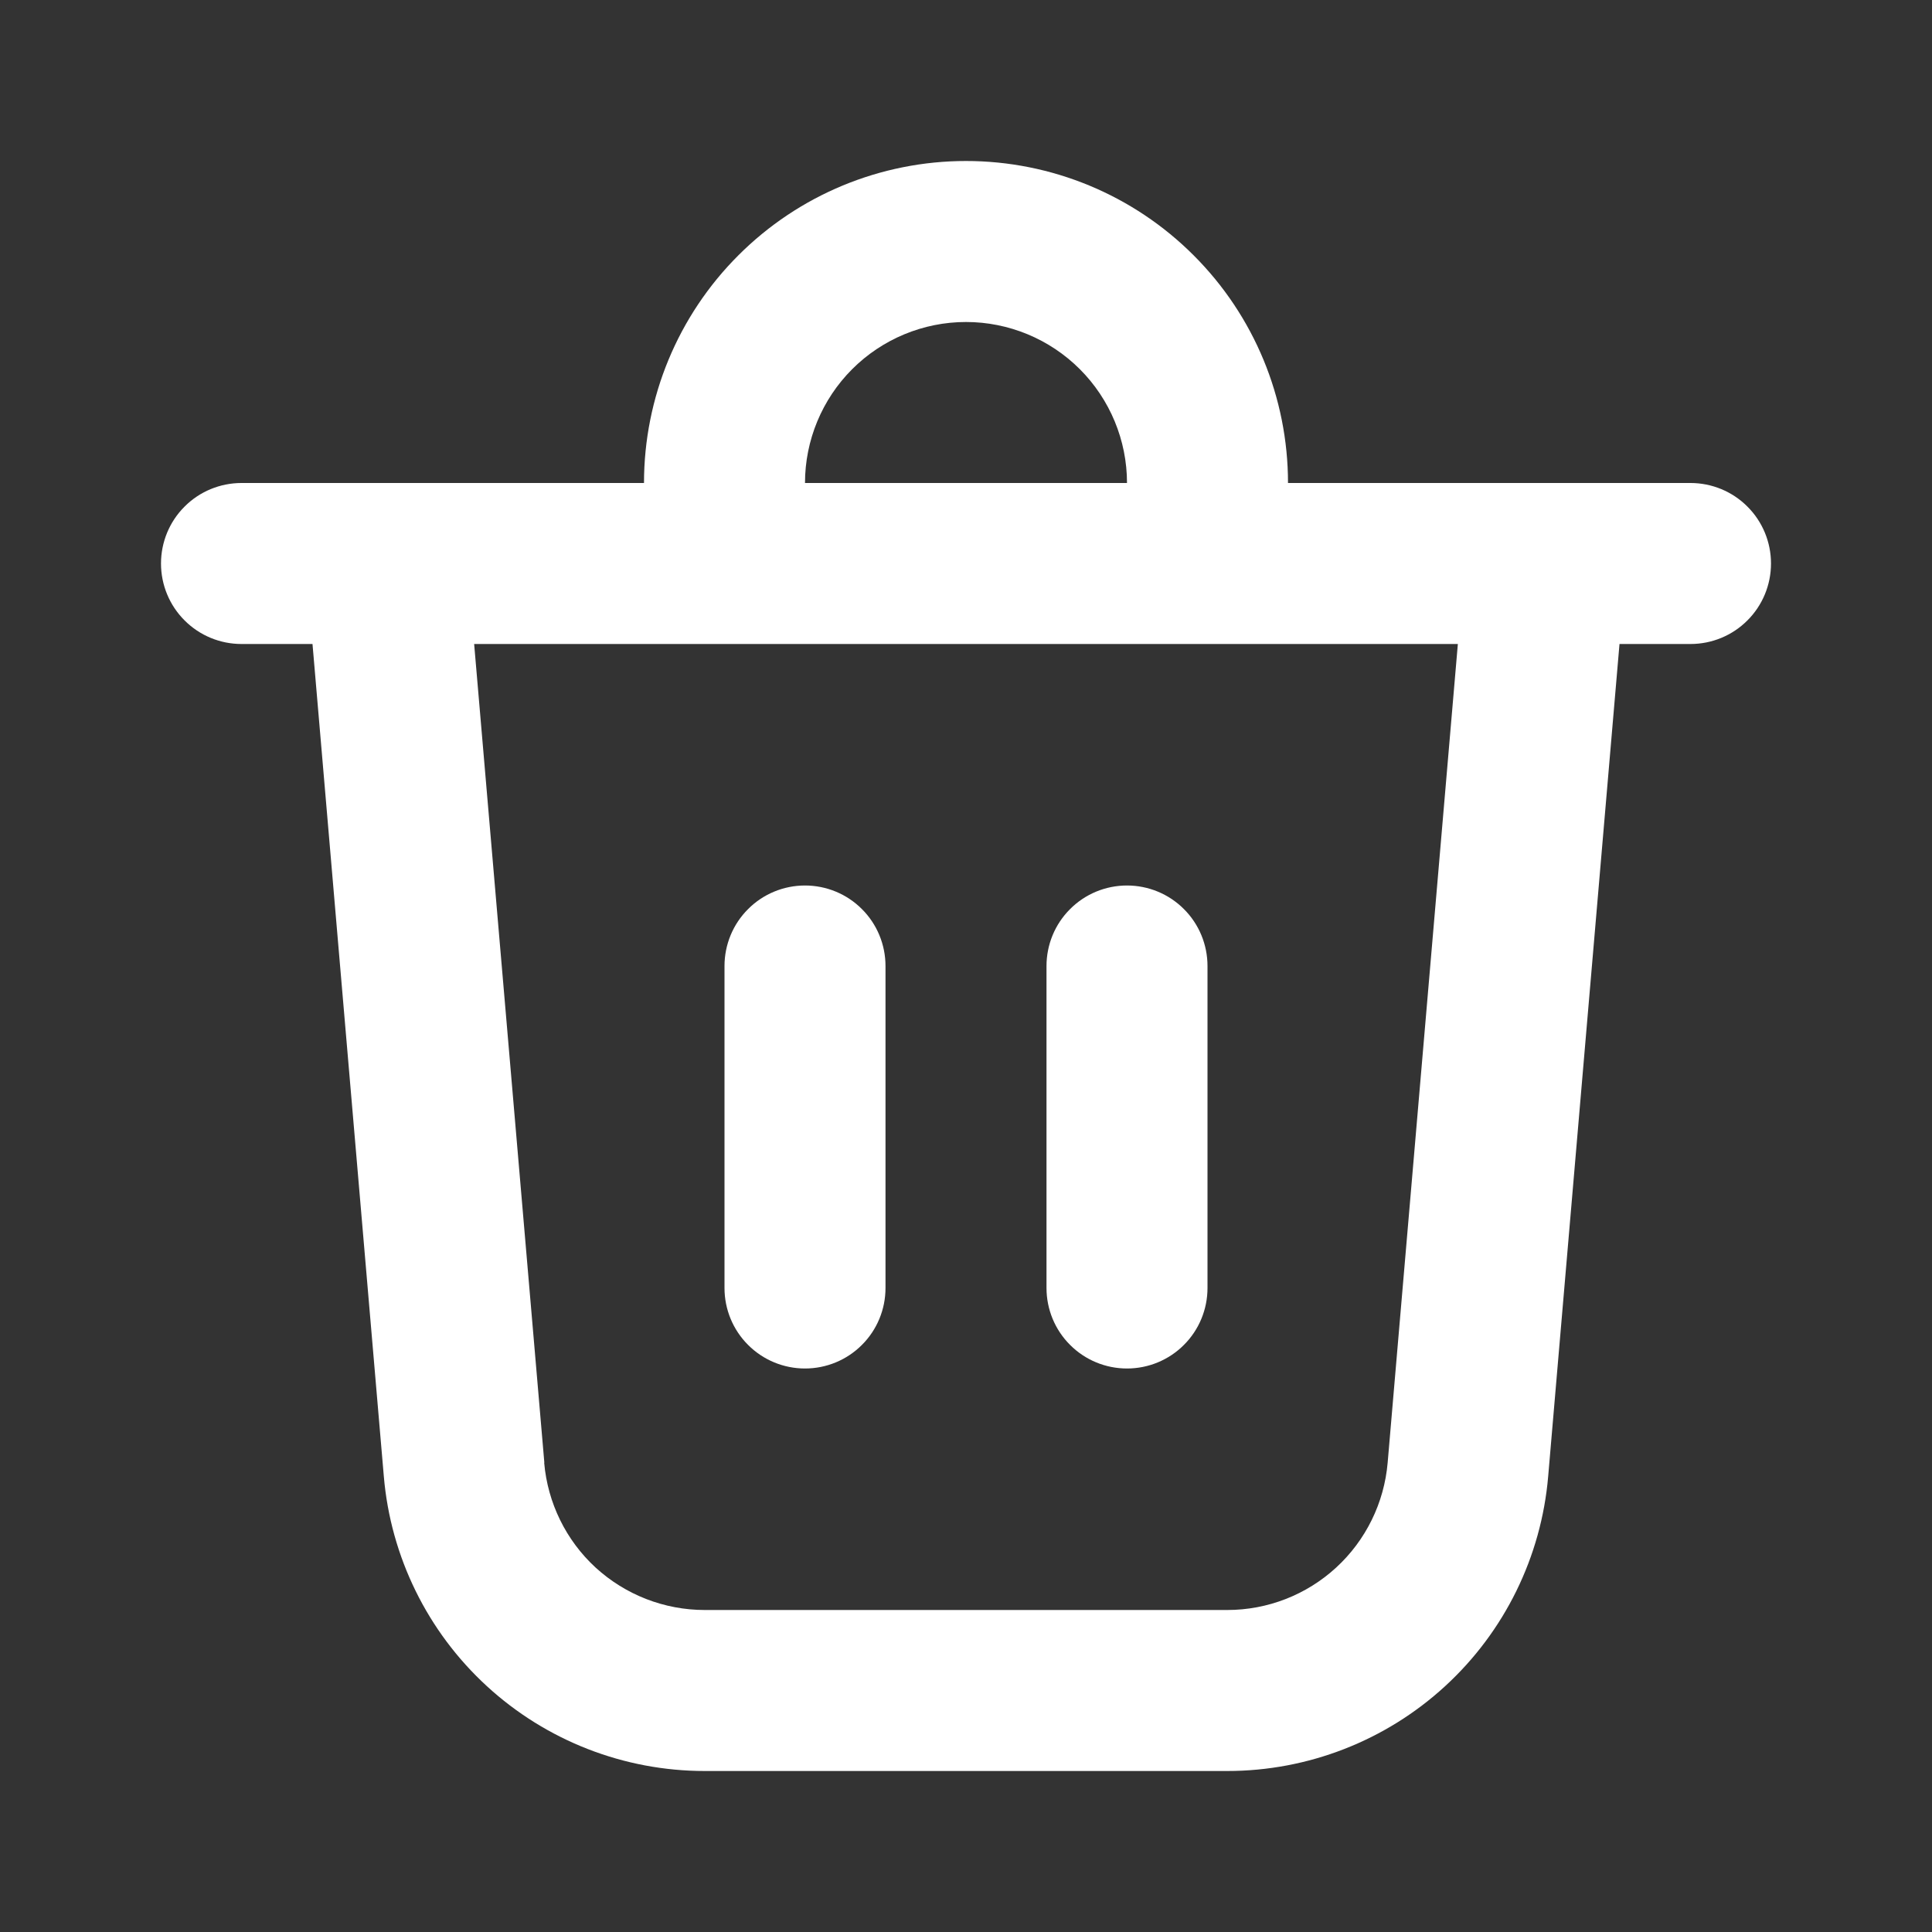 <svg width="24" height="24" viewBox="0 0 24 24" fill="none" xmlns="http://www.w3.org/2000/svg">
<rect x="0" y="0" width="24" height="24" fill="#333333" stroke="none"/>
<path d="M10 6H14C14 5.47 13.789 4.961 13.414 4.586C13.039 4.211 12.53 4 12 4C11.47 4 10.961 4.211 10.586 4.586C10.211 4.961 10 5.47 10 6ZM8 6C8 4.939 8.421 3.922 9.172 3.172C9.922 2.421 10.939 2 12 2C13.061 2 14.078 2.421 14.828 3.172C15.579 3.922 16 4.939 16 6H21C21.265 6 21.52 6.105 21.707 6.293C21.895 6.48 22 6.735 22 7C22 7.265 21.895 7.52 21.707 7.707C21.52 7.895 21.265 8 21 8H20.118L19.232 18.34C19.147 19.338 18.69 20.269 17.952 20.946C17.214 21.624 16.248 22 15.246 22H8.754C7.752 22 6.786 21.624 6.048 20.946C5.31 20.269 4.853 19.338 4.768 18.34L3.882 8H3C2.735 8 2.48 7.895 2.293 7.707C2.105 7.52 2 7.265 2 7C2 6.735 2.105 6.48 2.293 6.293C2.48 6.105 2.735 6 3 6H8ZM15 12C15 11.735 14.895 11.48 14.707 11.293C14.52 11.105 14.265 11 14 11C13.735 11 13.48 11.105 13.293 11.293C13.105 11.48 13 11.735 13 12V16C13 16.265 13.105 16.52 13.293 16.707C13.48 16.895 13.735 17 14 17C14.265 17 14.52 16.895 14.707 16.707C14.895 16.52 15 16.265 15 16V12ZM10 11C10.265 11 10.52 11.105 10.707 11.293C10.895 11.48 11 11.735 11 12V16C11 16.265 10.895 16.52 10.707 16.707C10.52 16.895 10.265 17 10 17C9.735 17 9.48 16.895 9.293 16.707C9.105 16.52 9 16.265 9 16V12C9 11.735 9.105 11.48 9.293 11.293C9.48 11.105 9.735 11 10 11ZM6.76 18.17C6.803 18.669 7.031 19.135 7.4 19.474C7.77 19.812 8.253 20 8.754 20H15.246C15.747 20 16.229 19.812 16.598 19.473C16.967 19.134 17.195 18.669 17.238 18.17L18.11 8H5.89L6.762 18.17H6.76Z" fill="white"/>
</svg>
